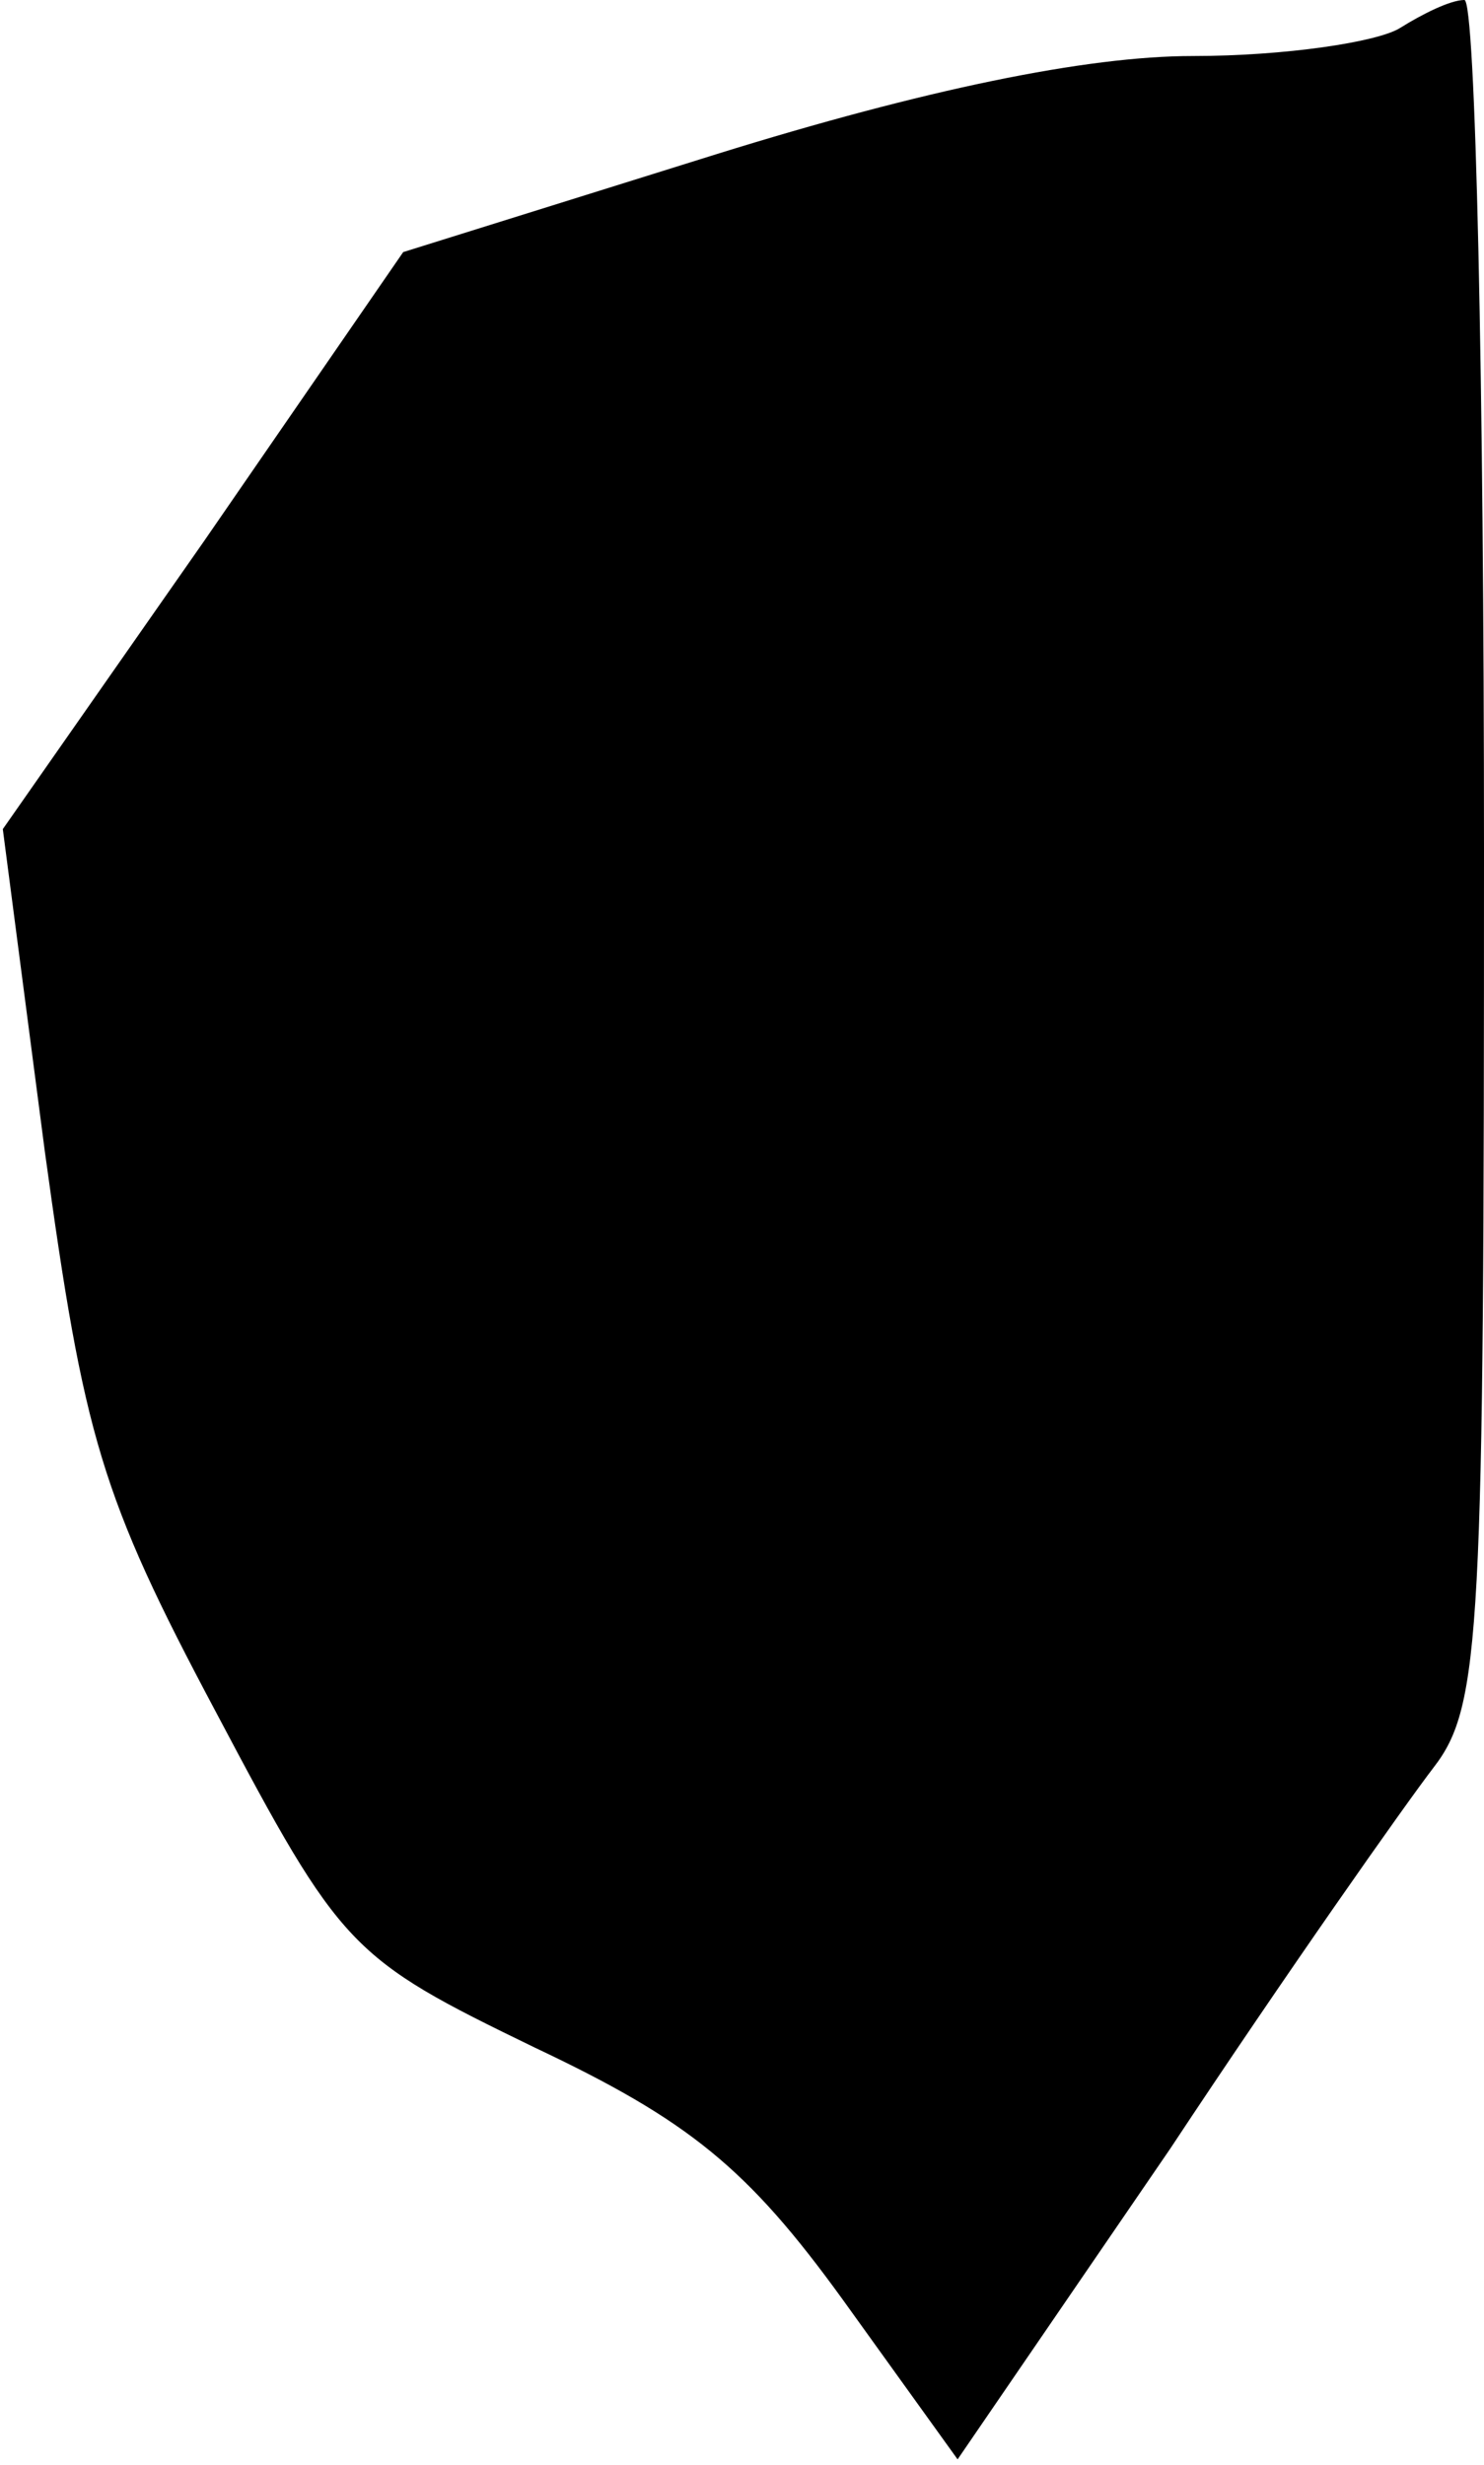 <?xml version="1.0" standalone="no"?>
<!DOCTYPE svg PUBLIC "-//W3C//DTD SVG 20010904//EN"
 "http://www.w3.org/TR/2001/REC-SVG-20010904/DTD/svg10.dtd">
<svg version="1.0" xmlns="http://www.w3.org/2000/svg"
 width="53pt" height="88pt" viewBox="0 0 53 88"
 preserveAspectRatio="xMidYMid meet">
<g transform="translate(0,88) scale(0.1,-0.1)"
fill="#000000" stroke="none">
<path fill="#000000" stroke="none" d="M500 870 c-8 -5 -41 -10 -74 -10 -38 0
-96 -12 -170 -35 l-112 -35 -71 -103 -72 -103 15 -115 c14 -102 20 -123 61
-200 45 -85 48 -88 114 -120 55 -26 76 -43 110 -90 l41 -57 76 111 c41 62 84
123 94 136 17 22 18 48 18 327 0 167 -3 304 -7 304 -5 0 -15 -5 -23 -10z"/>
</g>
</svg>
